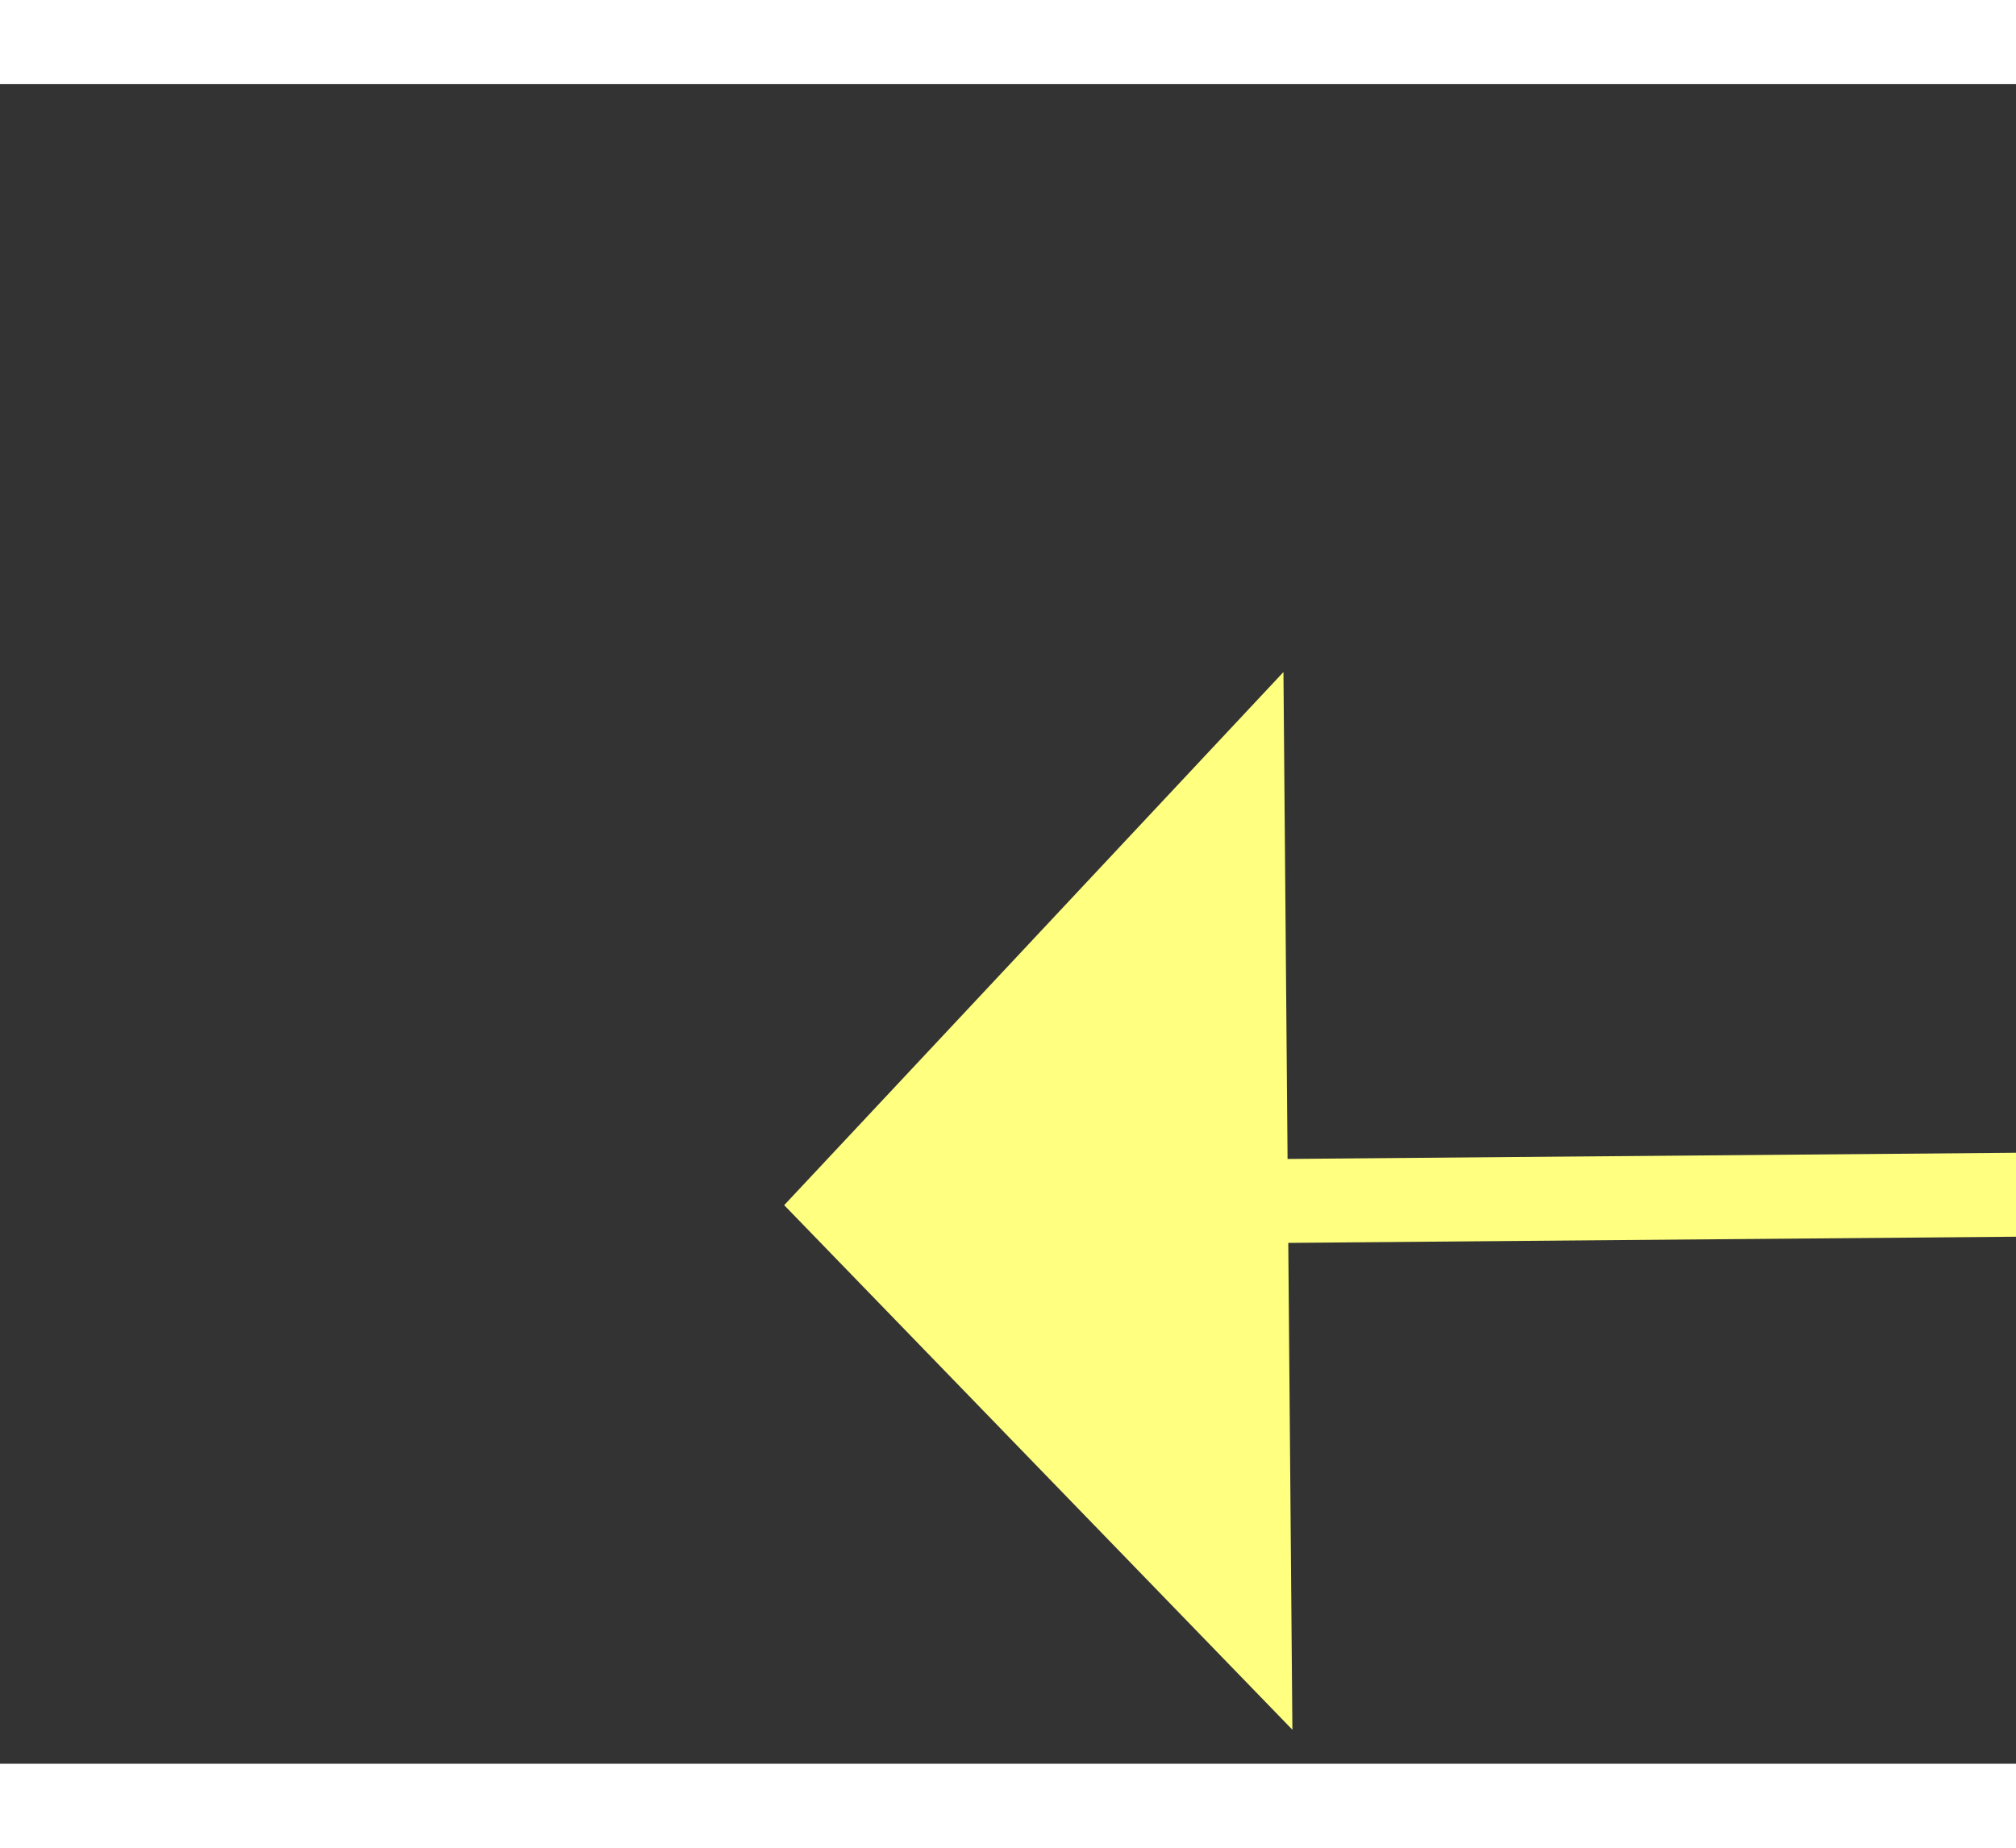 ﻿<?xml version="1.0" encoding="utf-8"?>
<svg version="1.1" xmlns:xlink="http://www.w3.org/1999/xlink" width="24px" height="22px" preserveAspectRatio="xMinYMid meet" viewBox="298 5529  24 20" xmlns="http://www.w3.org/2000/svg">
  <rect x="298" y="5529" width="24" height="20" fill="#333333" stroke="none"/>
  <g transform="matrix(-0.766 -0.643 0.643 -0.766 -3012.927 9981.384 )">
    <path d="M 312 5555.8  L 318 5549.5  L 312 5543.2  L 312 5555.8  Z " fill-rule="nonzero" fill="#ffff80" stroke="none" transform="matrix(0.76 -0.649 0.649 0.76 -3532.391 1522.857 )" />
    <path d="M 278 5549.5  L 313 5549.5  " stroke-width="1" stroke="#ffff80" fill="none" transform="matrix(0.76 -0.649 0.649 0.76 -3532.391 1522.857 )" />
  </g>
</svg>